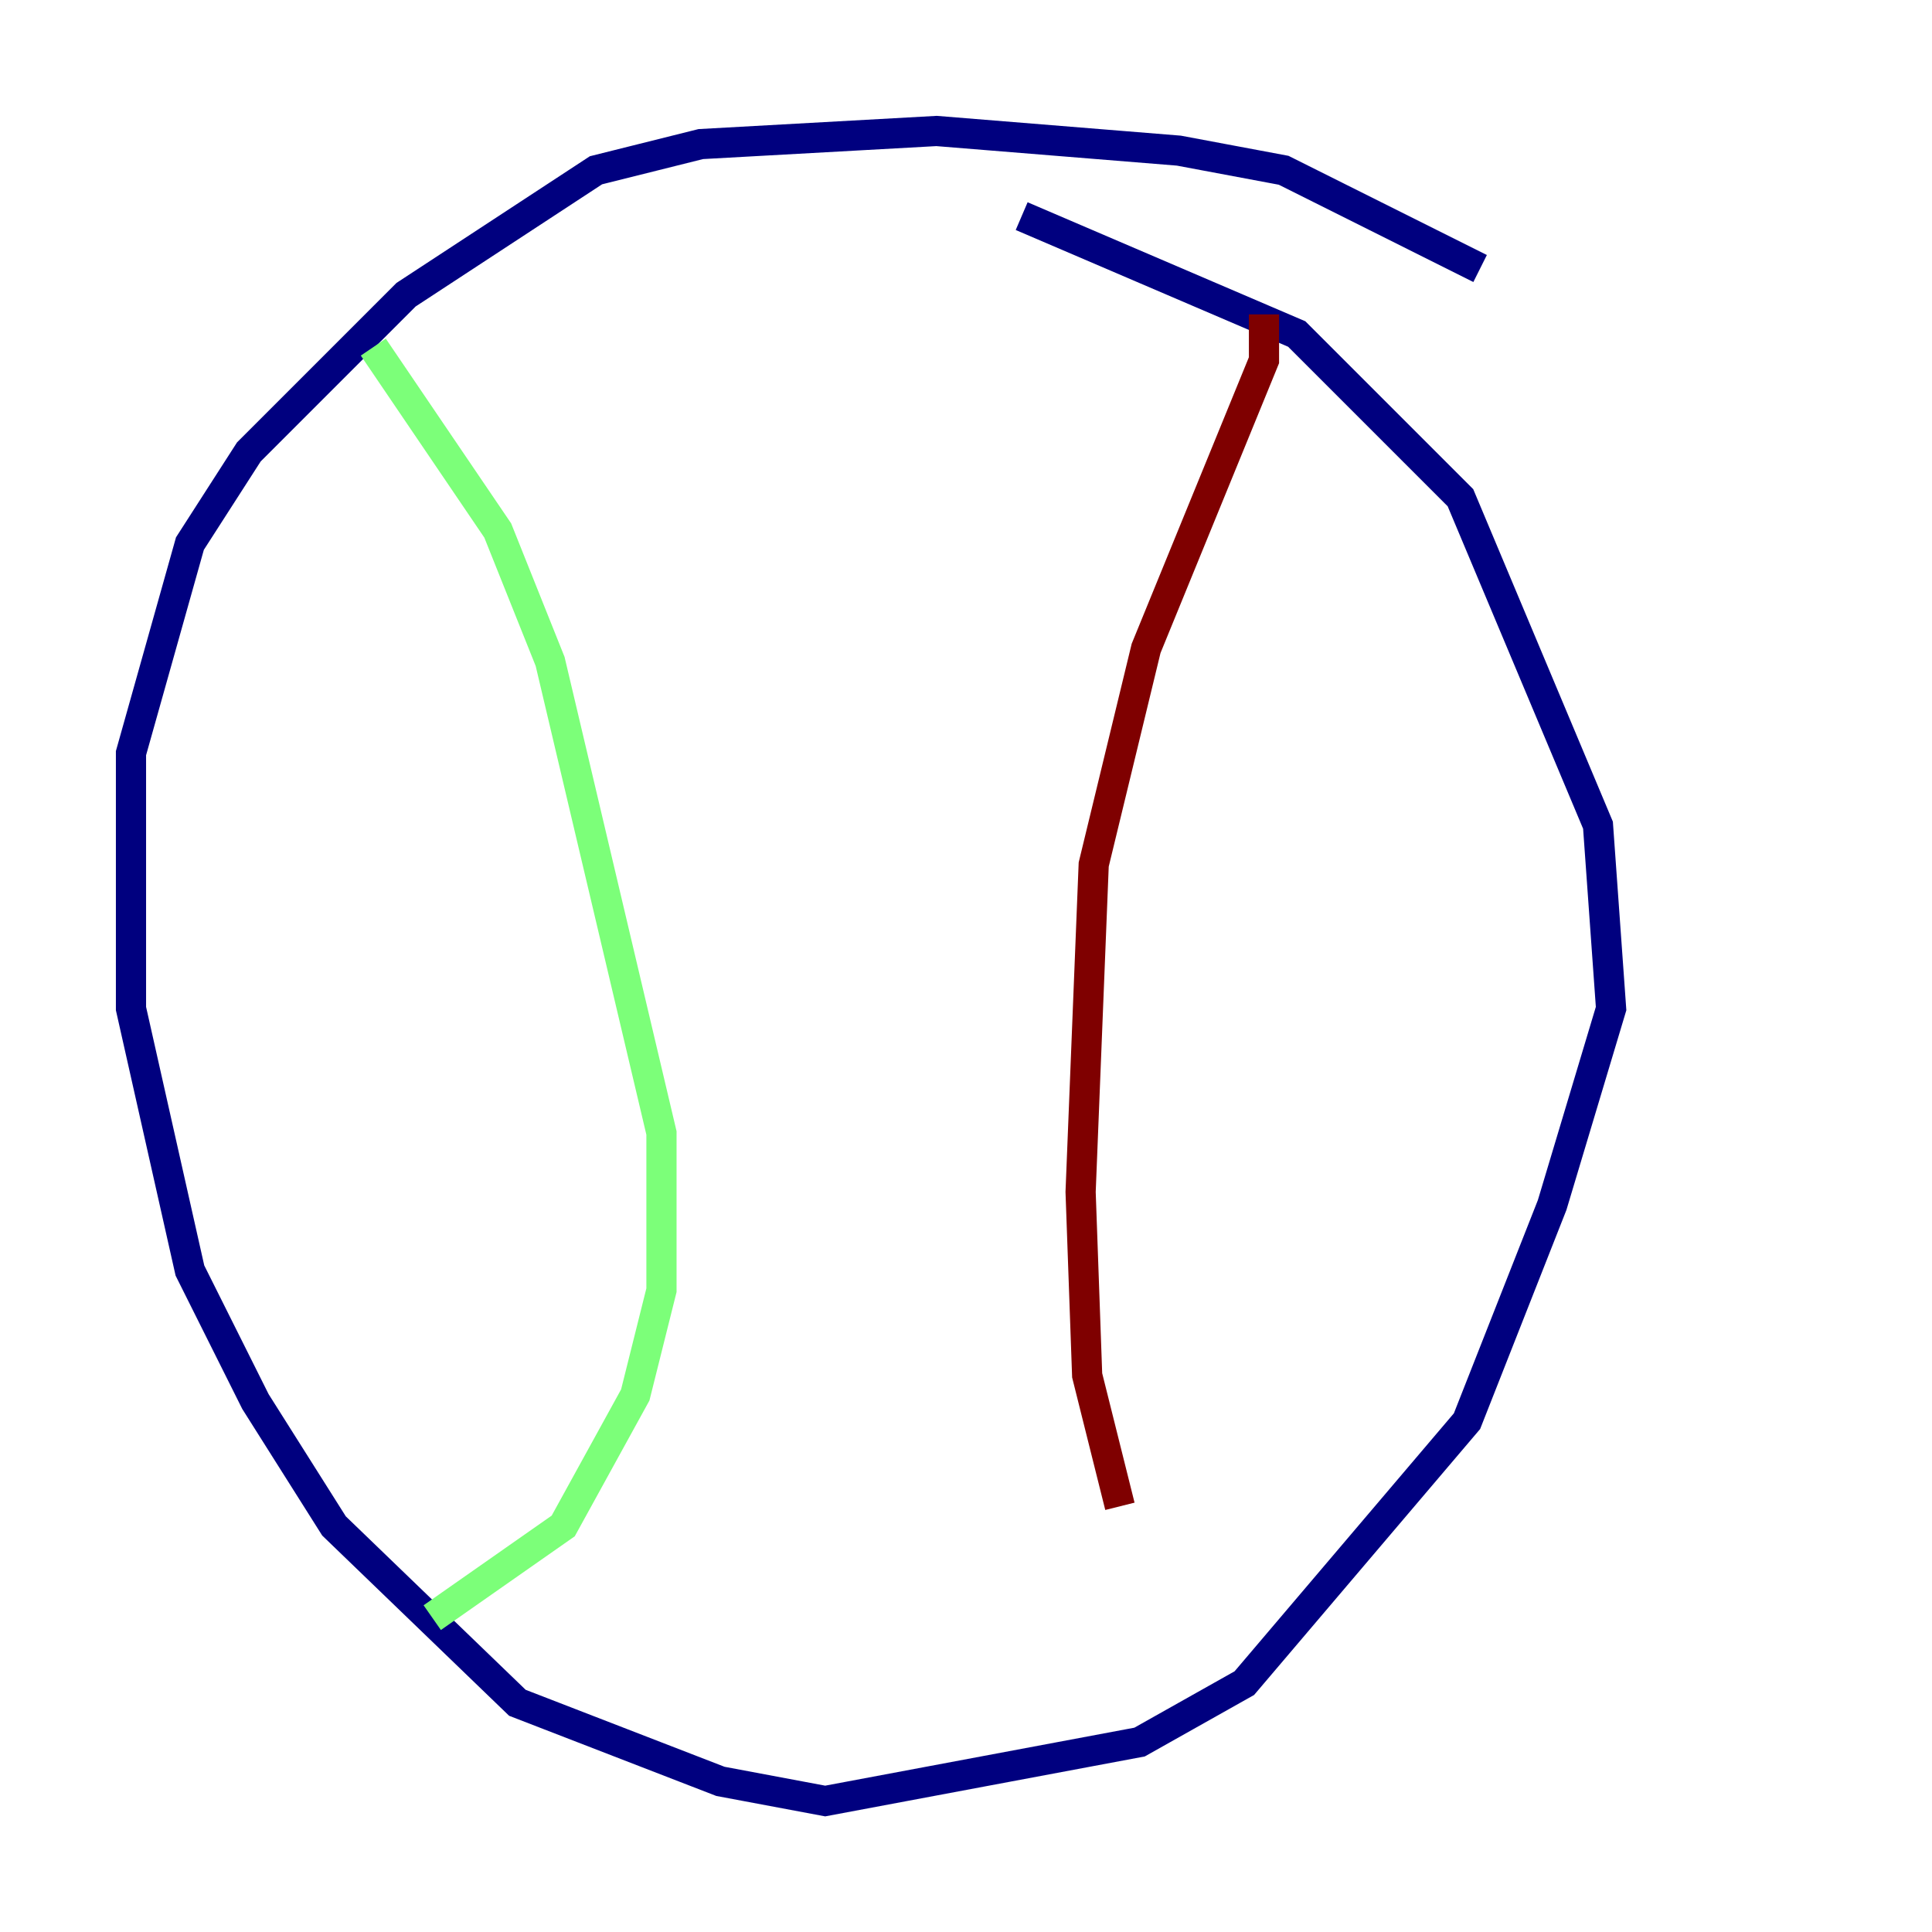 <?xml version="1.0" encoding="utf-8" ?>
<svg baseProfile="tiny" height="128" version="1.2" viewBox="0,0,128,128" width="128" xmlns="http://www.w3.org/2000/svg" xmlns:ev="http://www.w3.org/2001/xml-events" xmlns:xlink="http://www.w3.org/1999/xlink"><defs /><polyline fill="none" points="98.061,17.79 85.044,11.281 78.102,9.98 62.047,8.678 46.427,9.546 39.485,11.281 26.902,19.525 16.488,29.939 12.583,36.014 8.678,49.898 8.678,66.82 12.583,84.176 16.922,92.854 22.129,101.098 34.278,112.814 47.729,118.02 54.671,119.322 75.498,115.417 82.441,111.512 97.193,94.156 102.834,79.837 106.739,66.82 105.871,54.671 96.759,32.976 85.912,22.129 67.688,14.319" stroke="#00007f" stroke-width="2" /><polyline fill="none" points="24.732,22.997 32.976,35.146 36.447,43.824 43.824,75.064 43.824,85.478 42.088,92.42 37.315,101.098 28.637,107.173" stroke="#7cff79" stroke-width="2" /><polyline fill="none" points="83.742,20.827 83.742,23.864 75.932,42.956 72.461,57.275 71.593,78.969 72.027,91.119 74.197,99.797" stroke="#7f0000" stroke-width="2" /></svg>